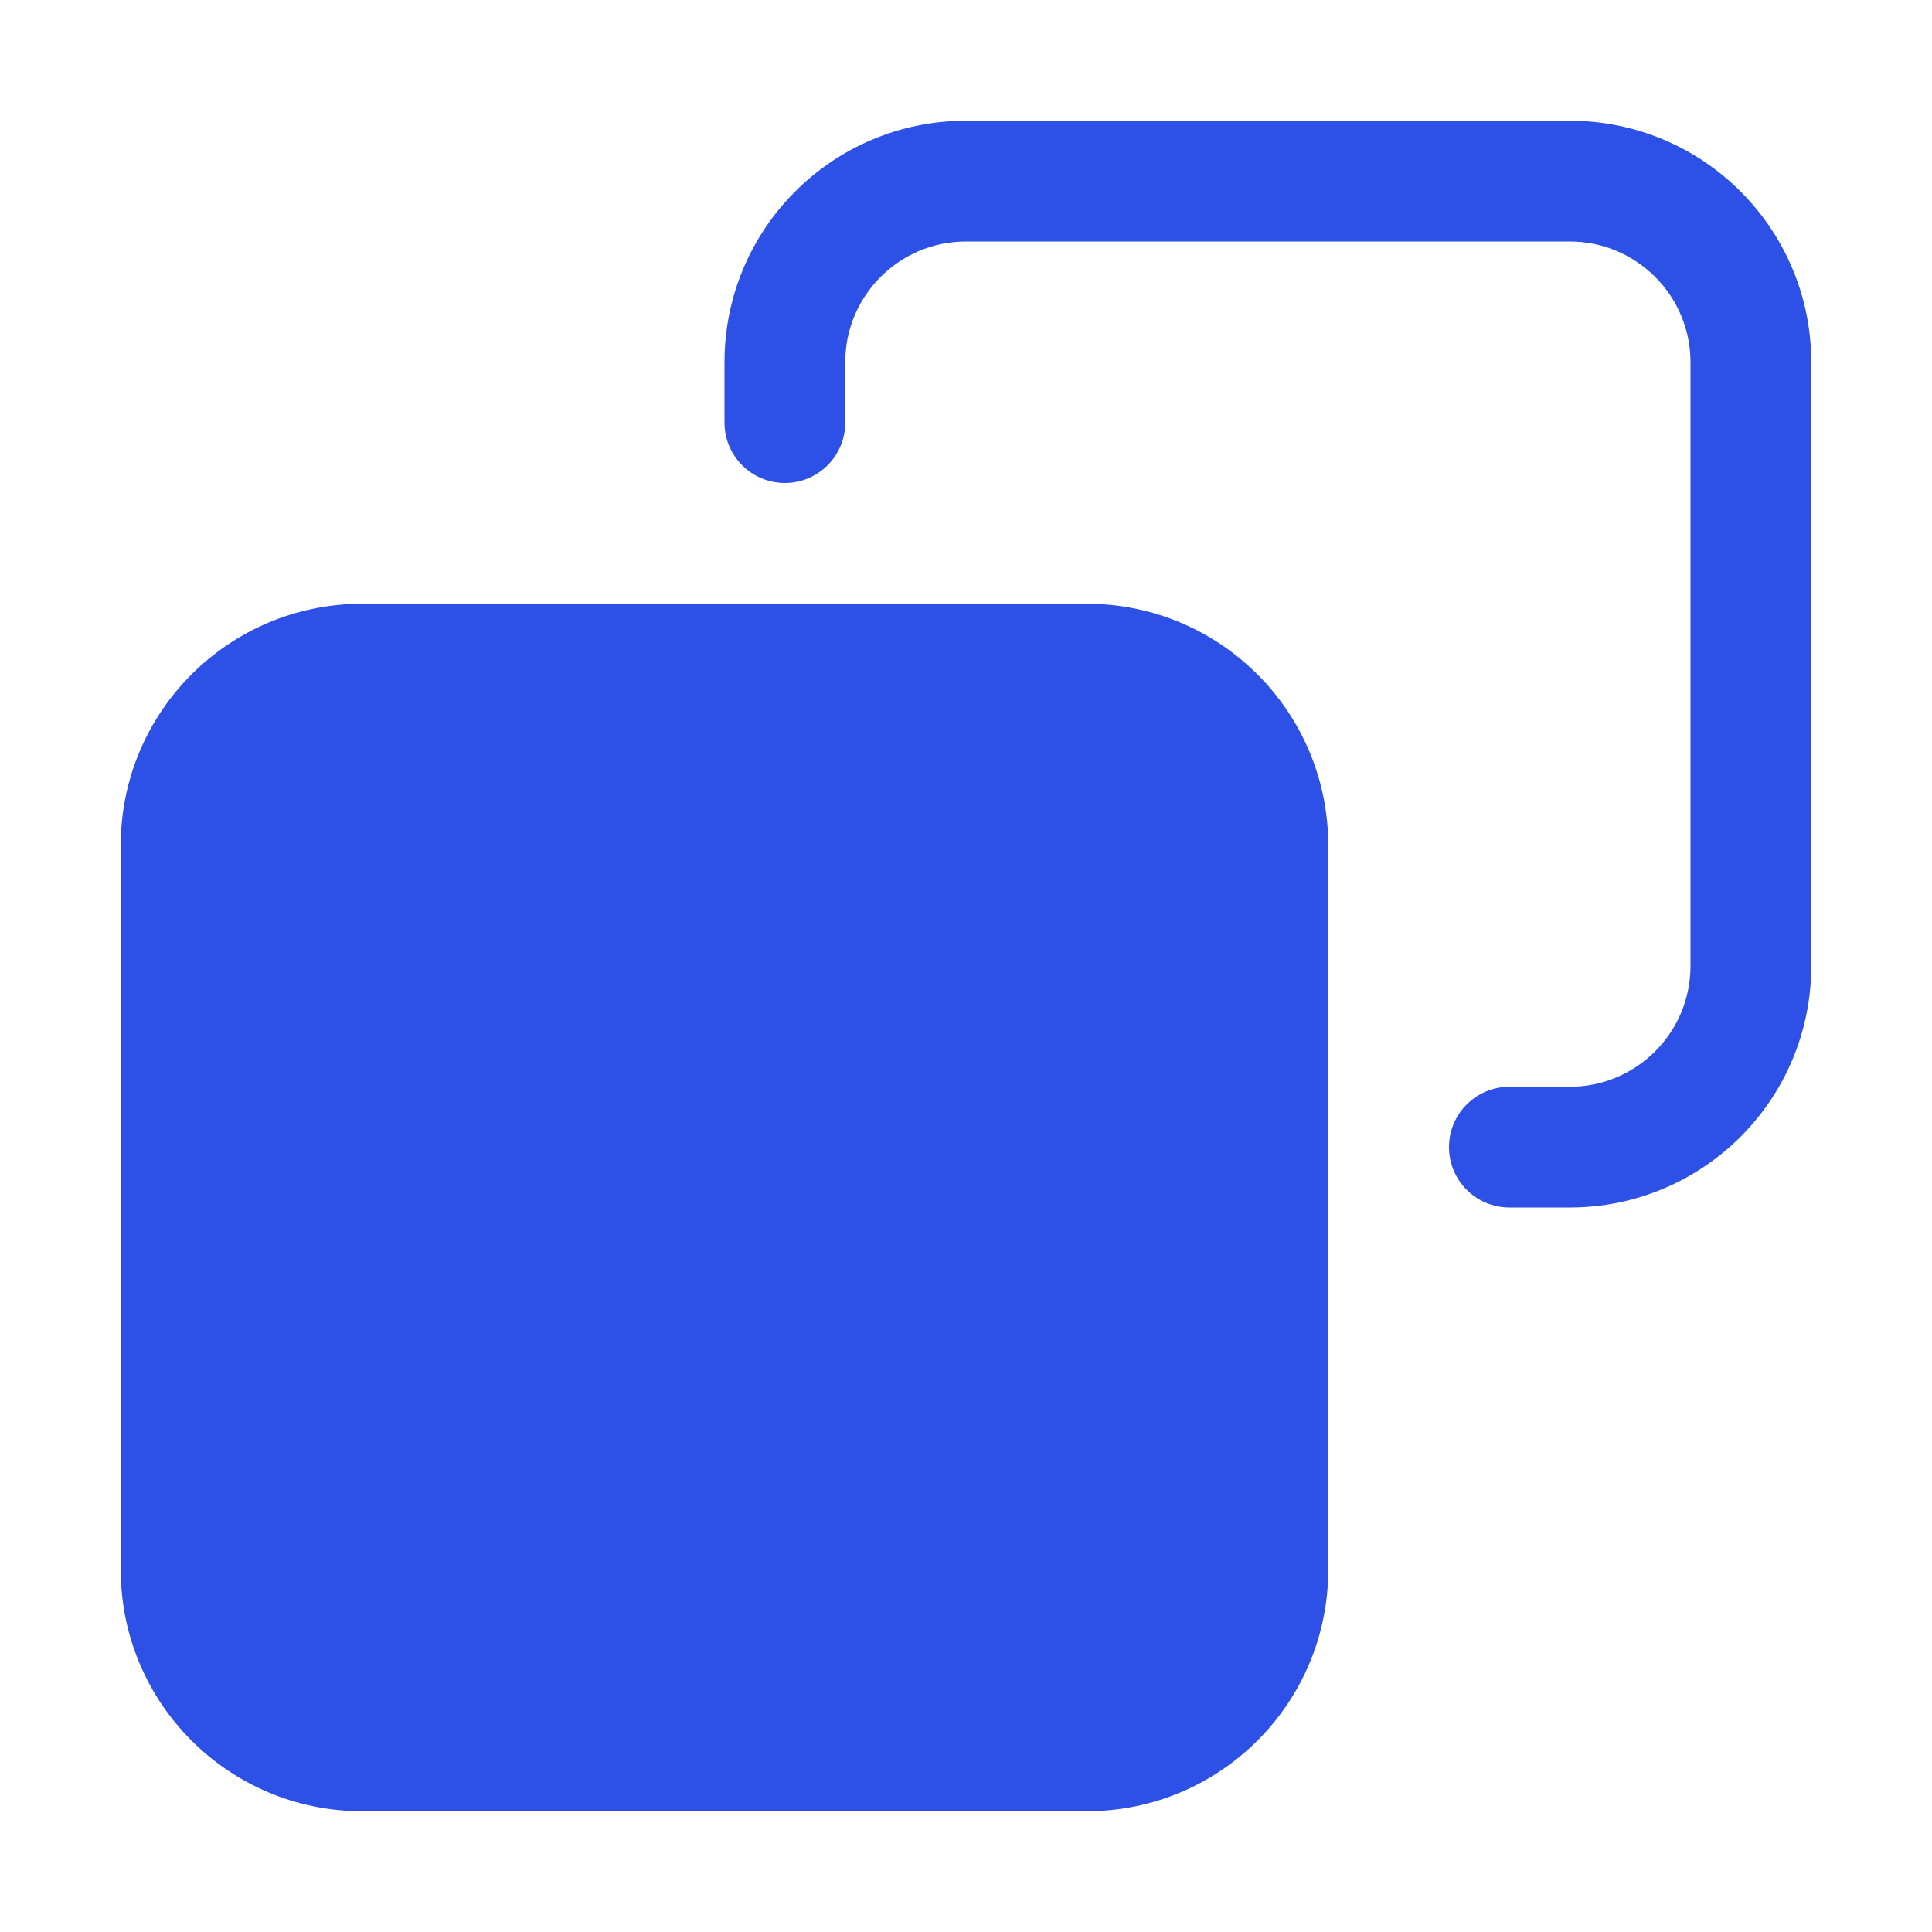 <svg width="16" height="16" viewBox="0 0 16 16" fill="none" xmlns="http://www.w3.org/2000/svg">
<path d="M8 1C6.895 1 6 1.895 6 3V3.5C6 3.776 6.224 4 6.5 4C6.776 4 7 3.776 7 3.5V3C7 2.448 7.448 2 8 2H13C13.552 2 14 2.448 14 3V8C14 8.552 13.552 9 13 9H12.5C12.224 9 12 9.224 12 9.5C12 9.776 12.224 10 12.5 10H13C14.105 10 15 9.105 15 8V3C15 1.895 14.105 1 13 1H8Z" fill="#2D50E6"/>
<path d="M1 7C1 5.895 1.895 5 3 5H9C10.105 5 11 5.895 11 7V13C11 14.105 10.105 15 9 15H3C1.895 15 1 14.105 1 13V7Z" fill="#2D50E6"/>
</svg>
